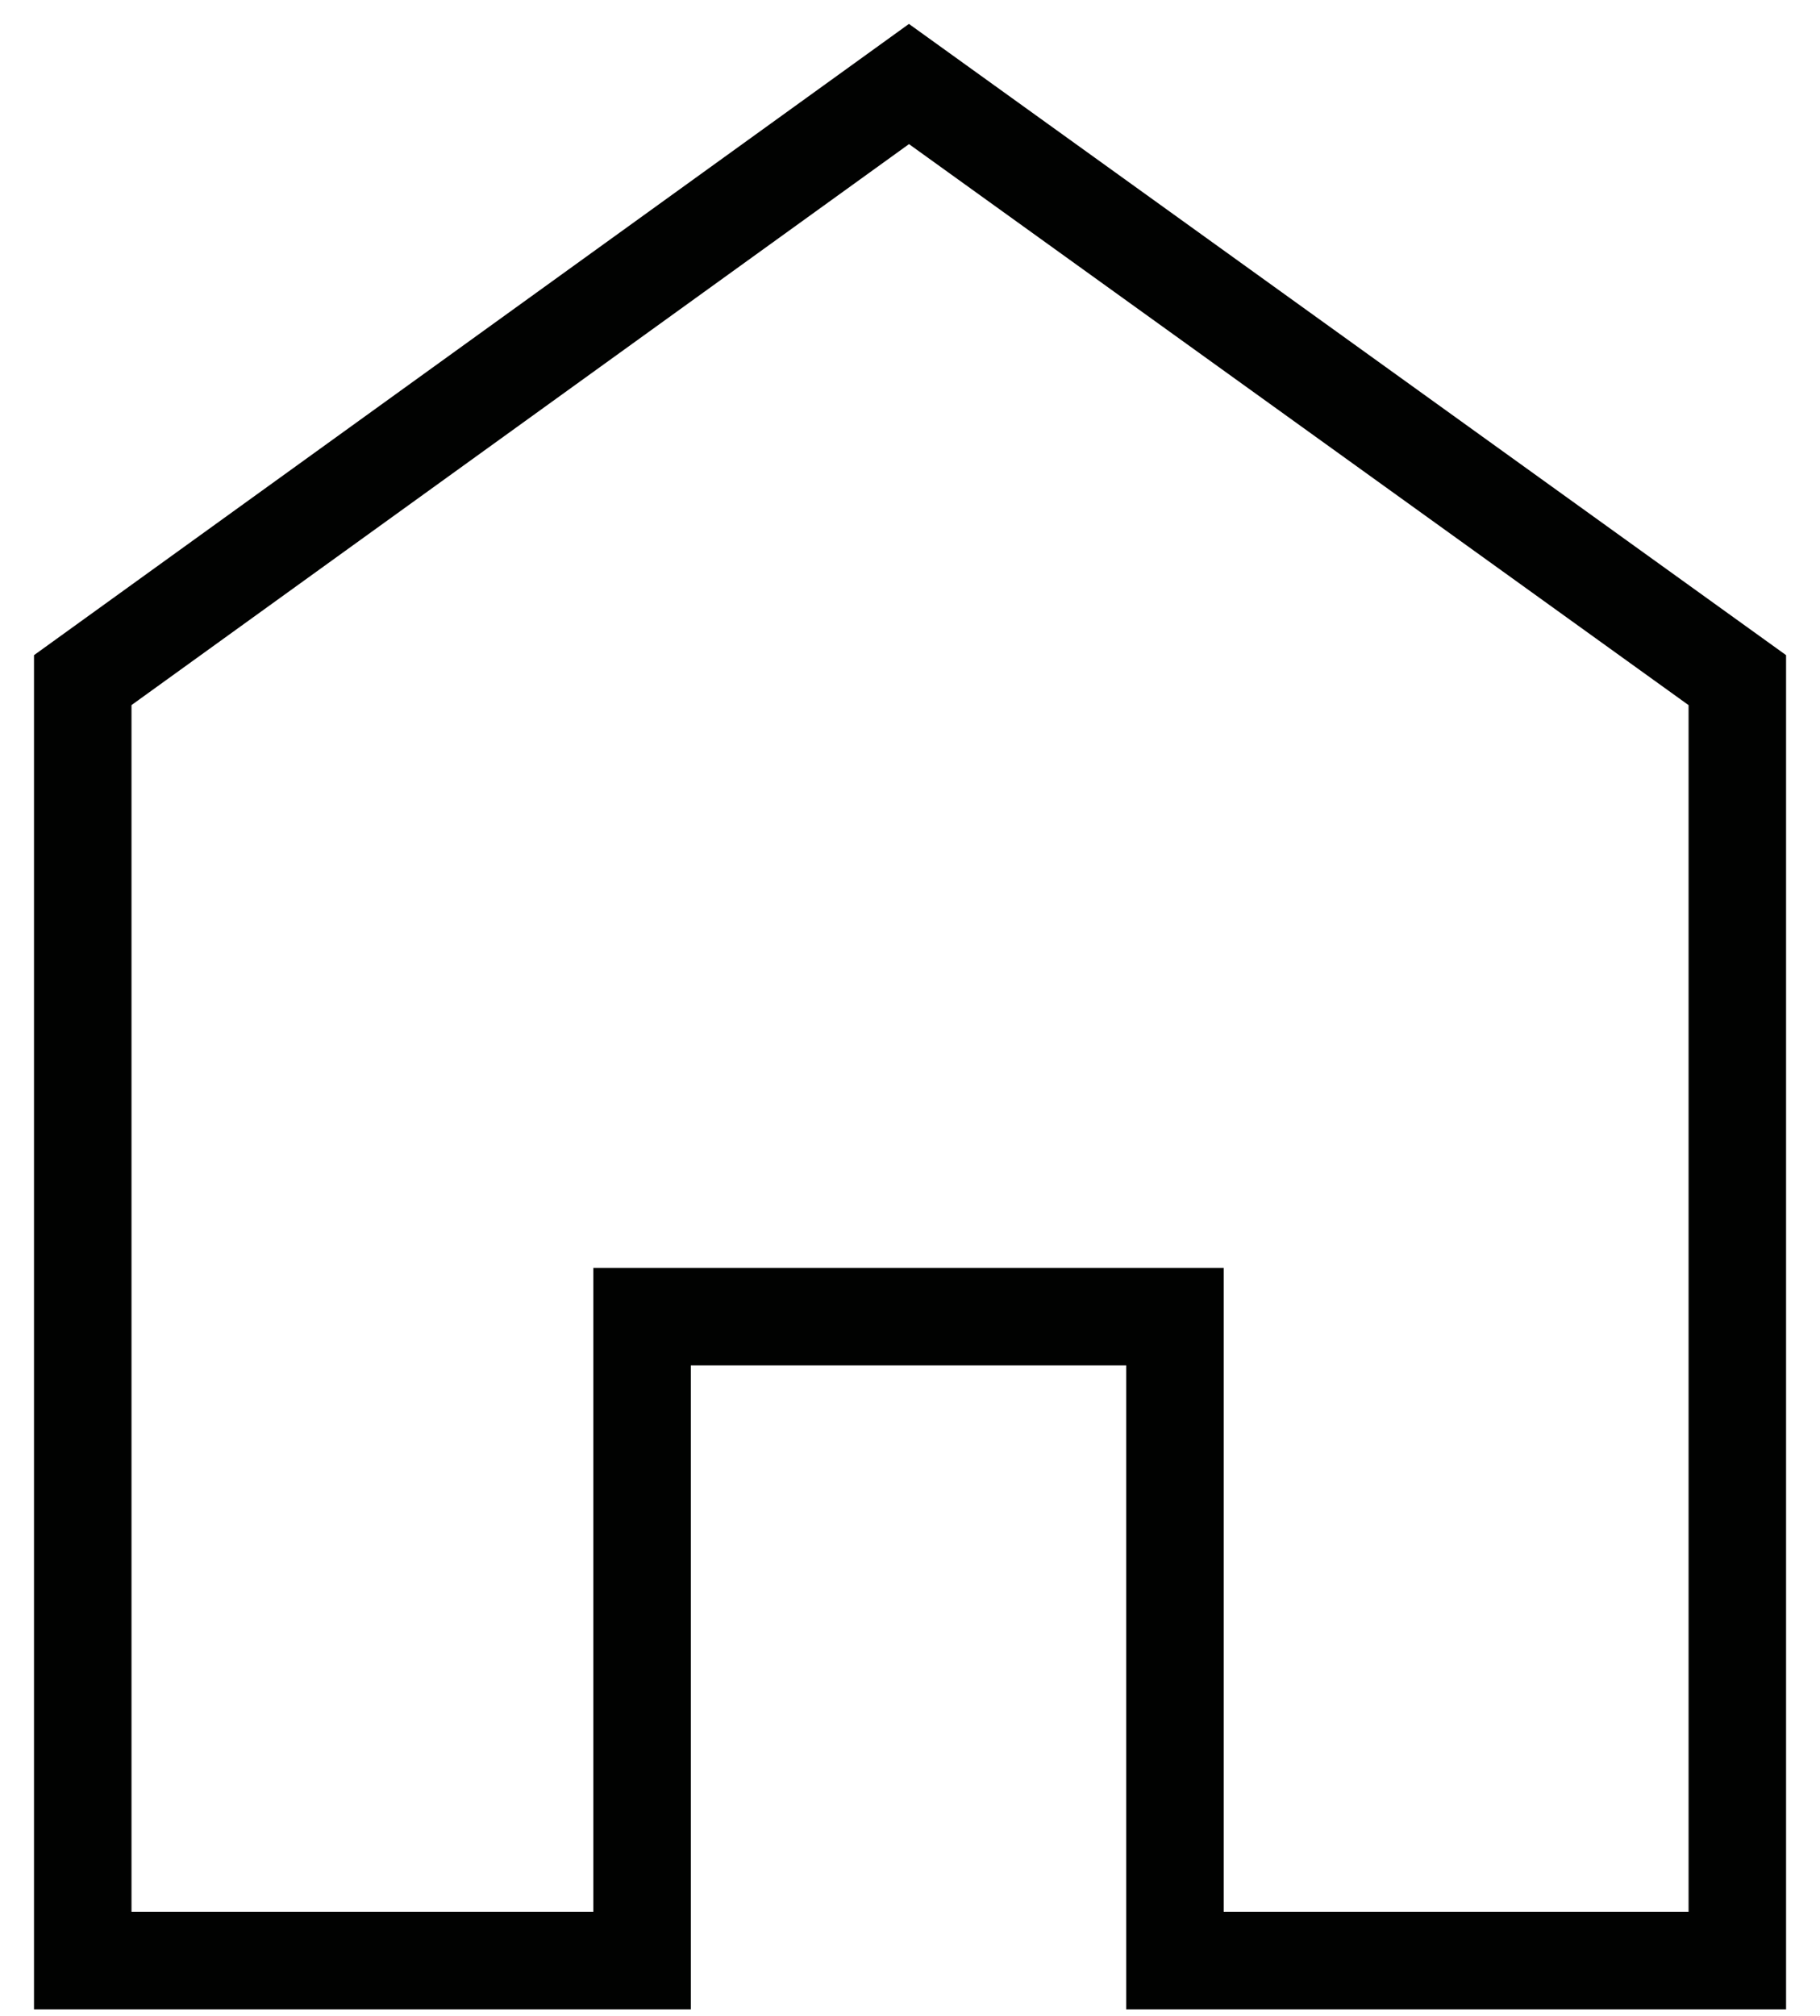<svg height="31" viewBox="0 0 28 31" width="28" xmlns="http://www.w3.org/2000/svg"><path d="m18.076 30.149v-9.902h-8.198v9.902h-8.605v-19.69l12.711-9.167 12.744 9.167v19.69z" fill="none" stroke="#010201" stroke-width="1.5"/></svg>